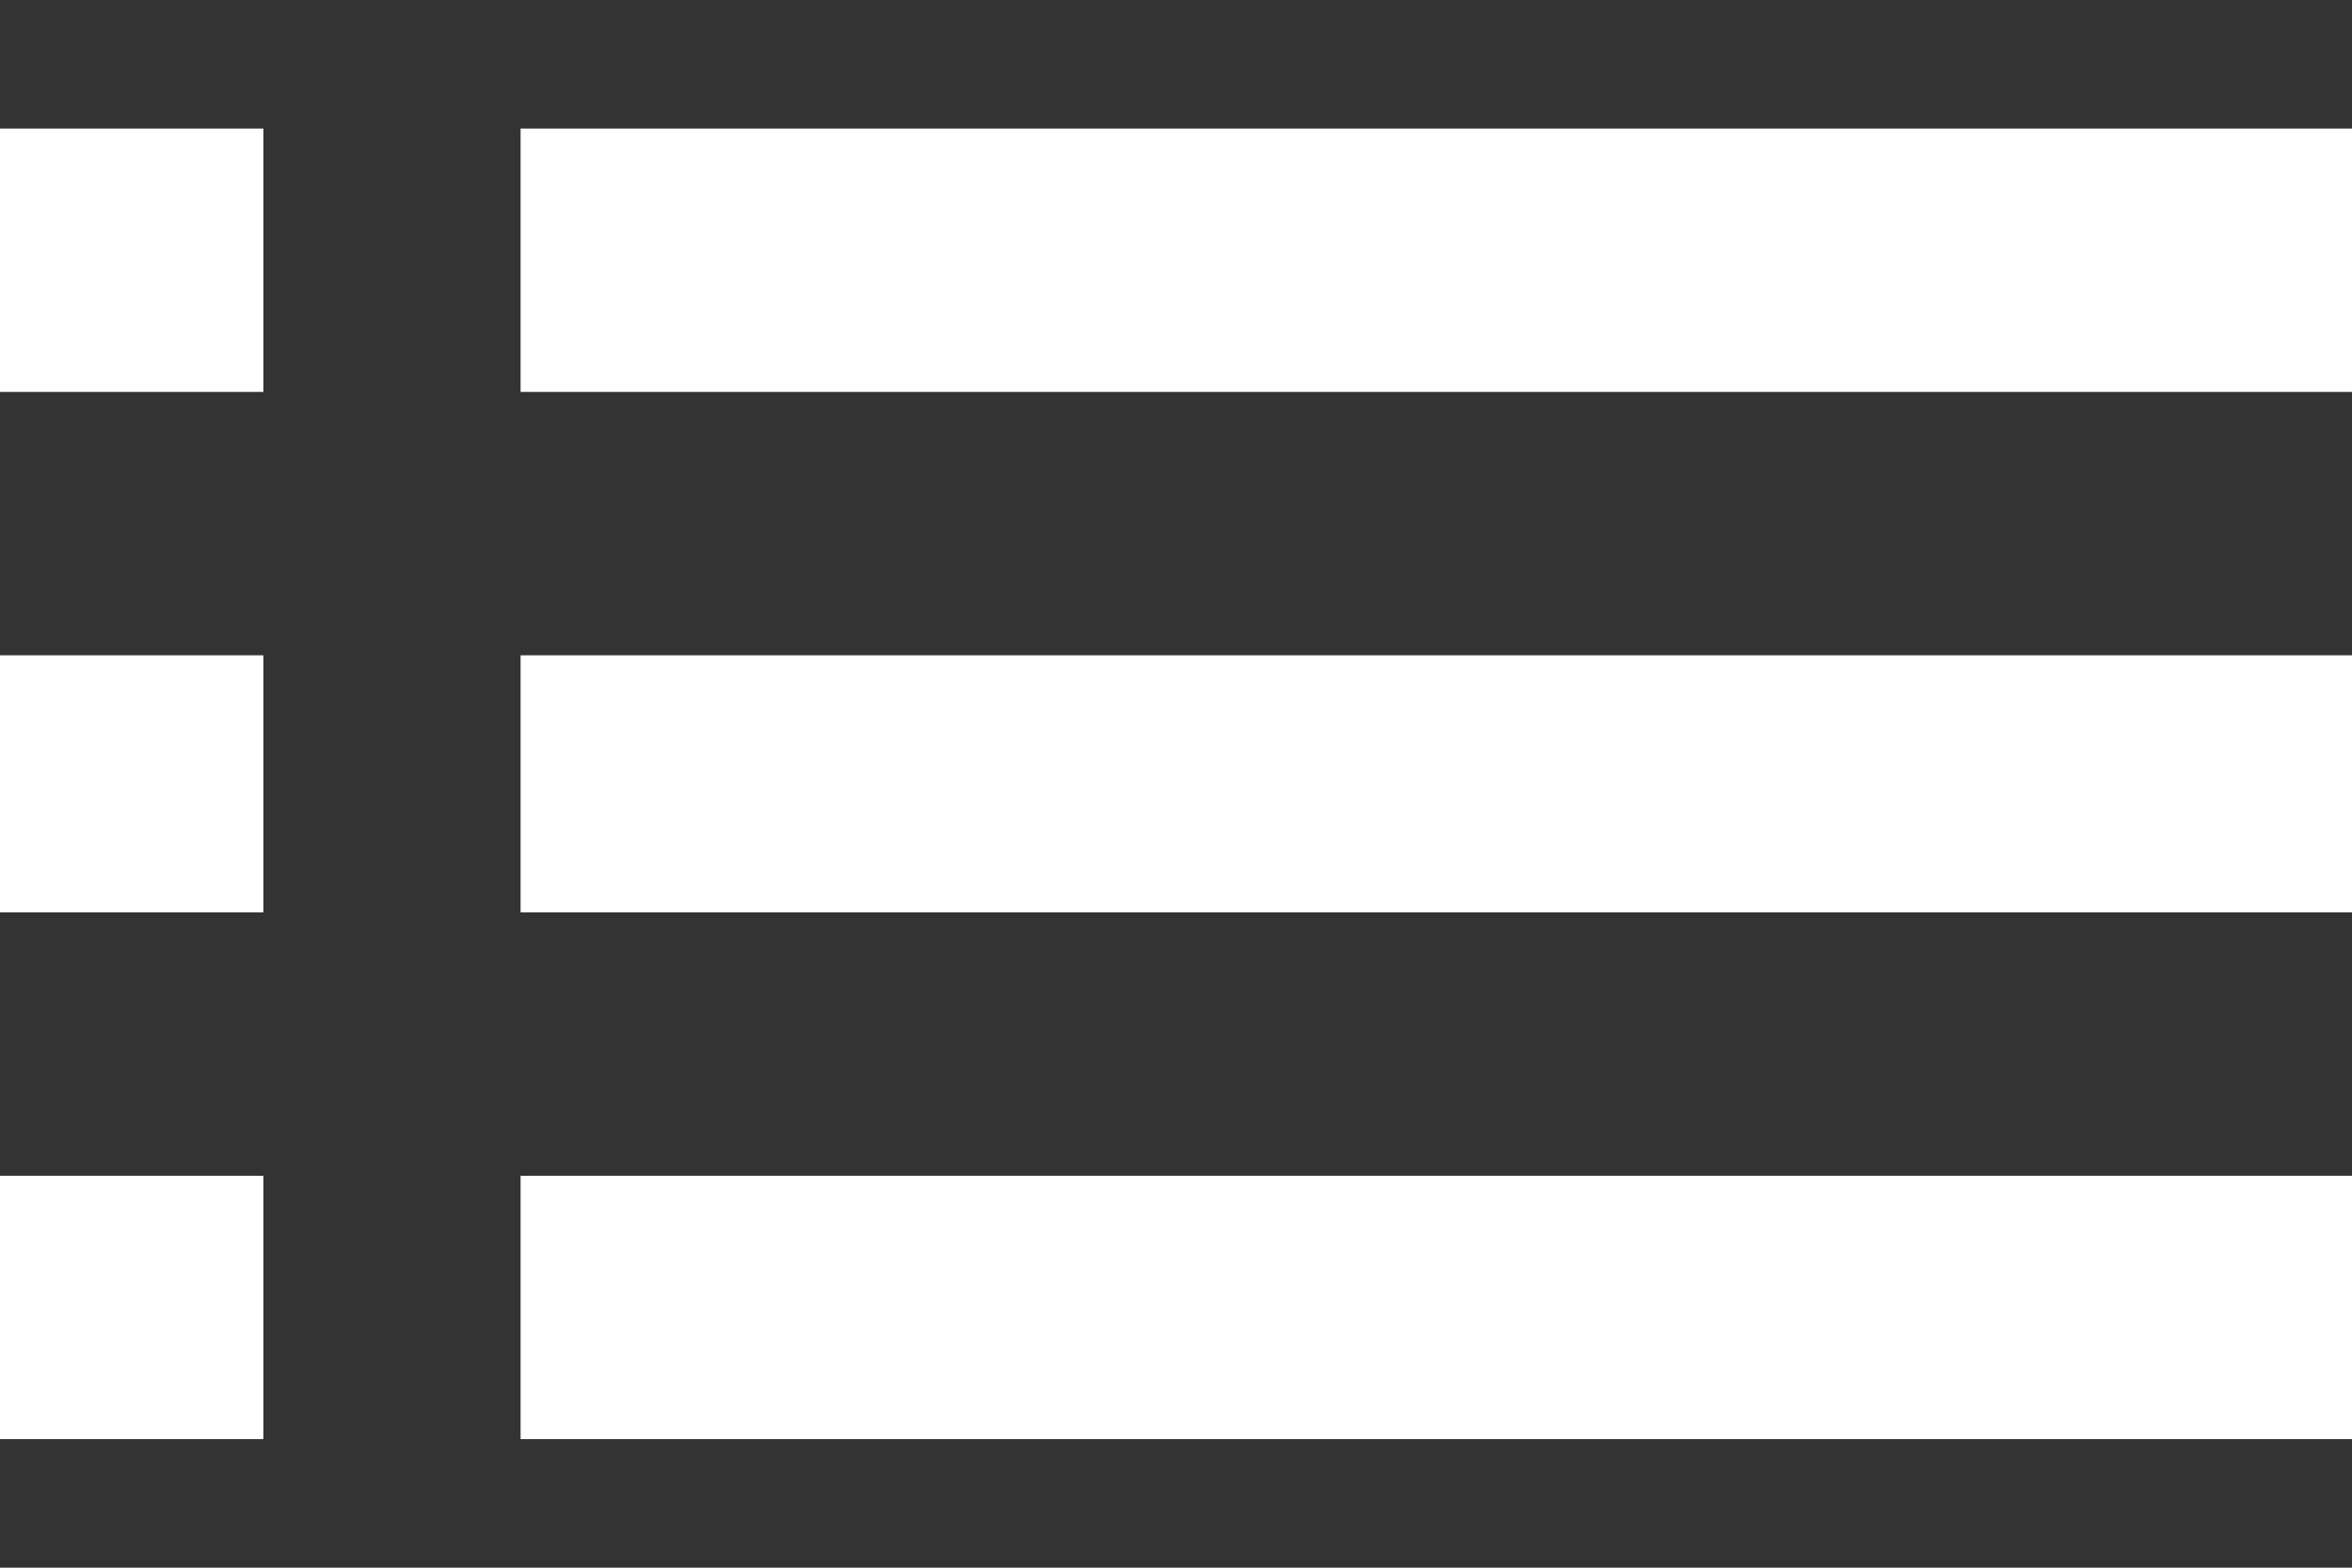 <svg width="18" height="12" viewBox="0 0 18 12" fill="none" xmlns="http://www.w3.org/2000/svg">
<rect x="0" y="0" width="18" height="12" fill="#333333" stroke="none"/>
<path d="M3.984 0.984H18V3L3.984 3V0.984ZM3.984 11.016V9L18 9V11.016L3.984 11.016ZM3.984 6.984V5.016L18 5.016V6.984L3.984 6.984ZM0 3V0.984L2.016 0.984V3H0ZM0 11.016V9H2.016V11.016H0ZM0 6.984V5.016H2.016V6.984H0Z" fill="white" fill-opacity="1"/>
</svg>
